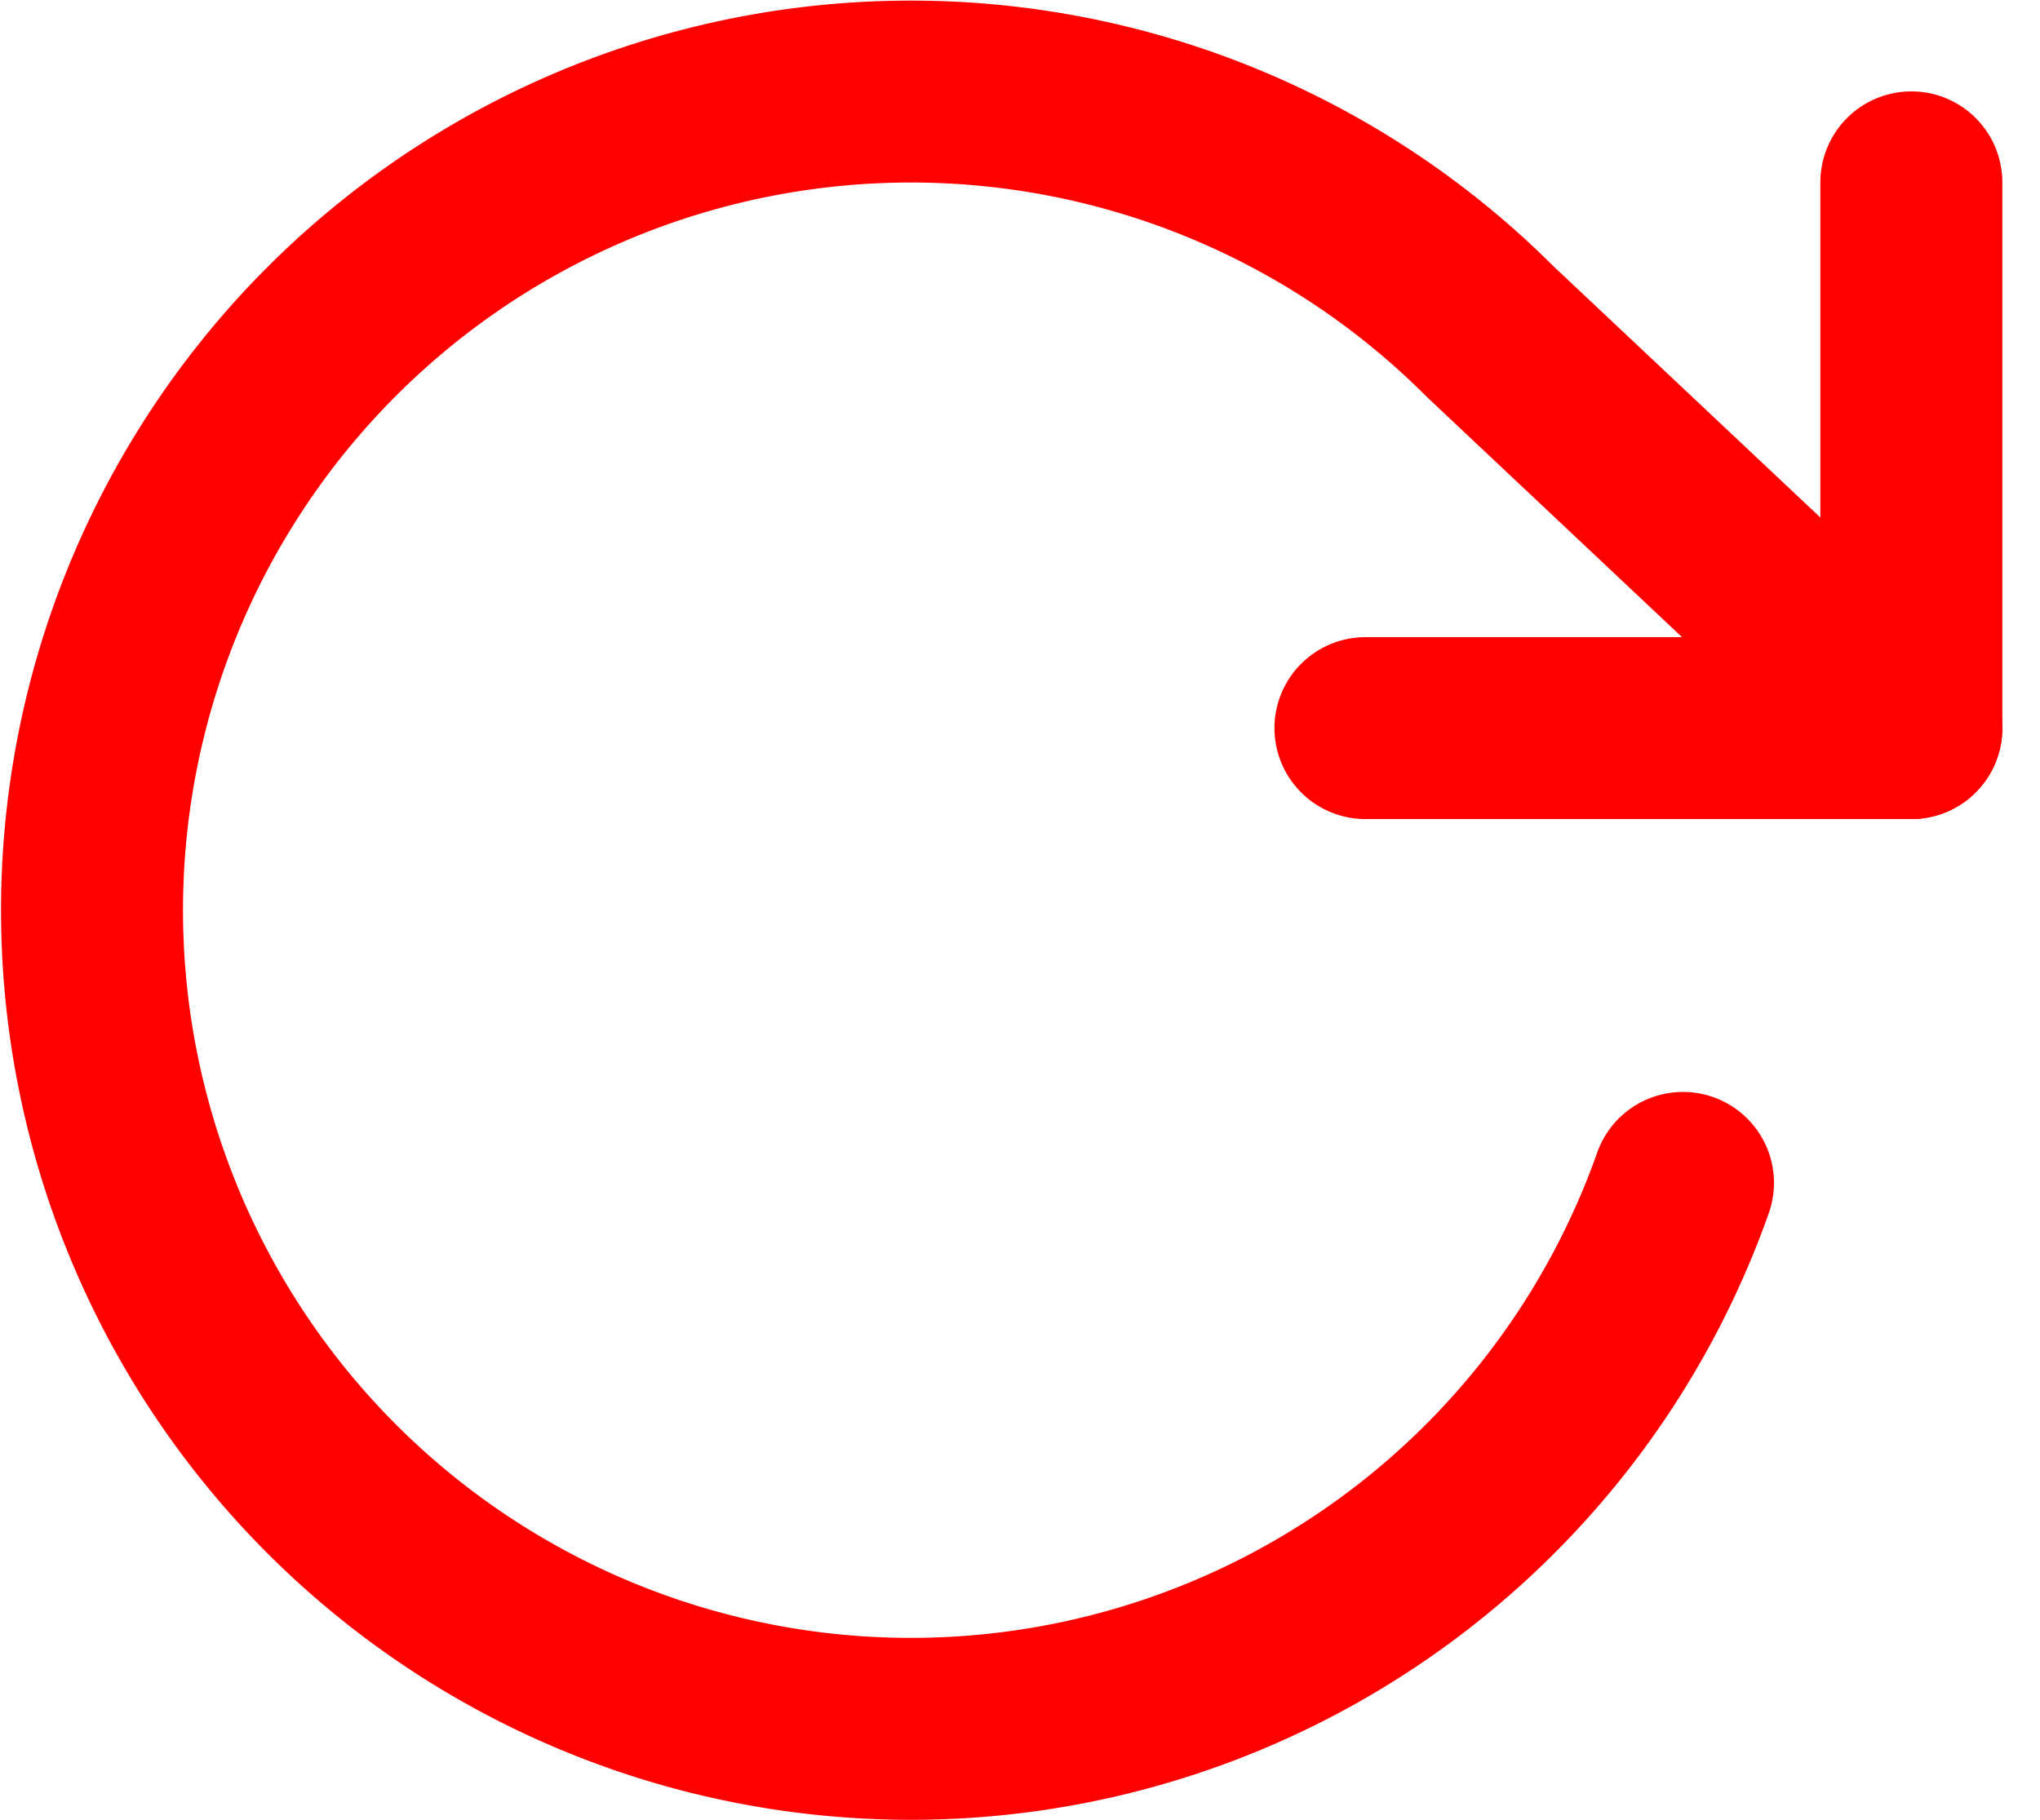 <svg xmlns="http://www.w3.org/2000/svg" width="33.632" height="30.012" viewBox="0 0 33.632 30.012">
  <g id="Icon_feather-rotate-cw" data-name="Icon feather-rotate-cw" transform="translate(1.516 1.51)">
    <path id="路径_260" data-name="路径 260" d="M34.5,6v9h-9" transform="translate(-4.505 -4.503)" fill="none" stroke="red" stroke-linecap="round" stroke-linejoin="round" stroke-width="3"/>
    <path id="路径_261" data-name="路径 261" d="M30.735,22.5a13.5,13.5,0,1,1-3.18-14.04L34.5,15" transform="translate(-4.505 -4.503)" fill="none" stroke="red" stroke-linecap="round" stroke-linejoin="round" stroke-width="3"/>
  </g>
</svg>
